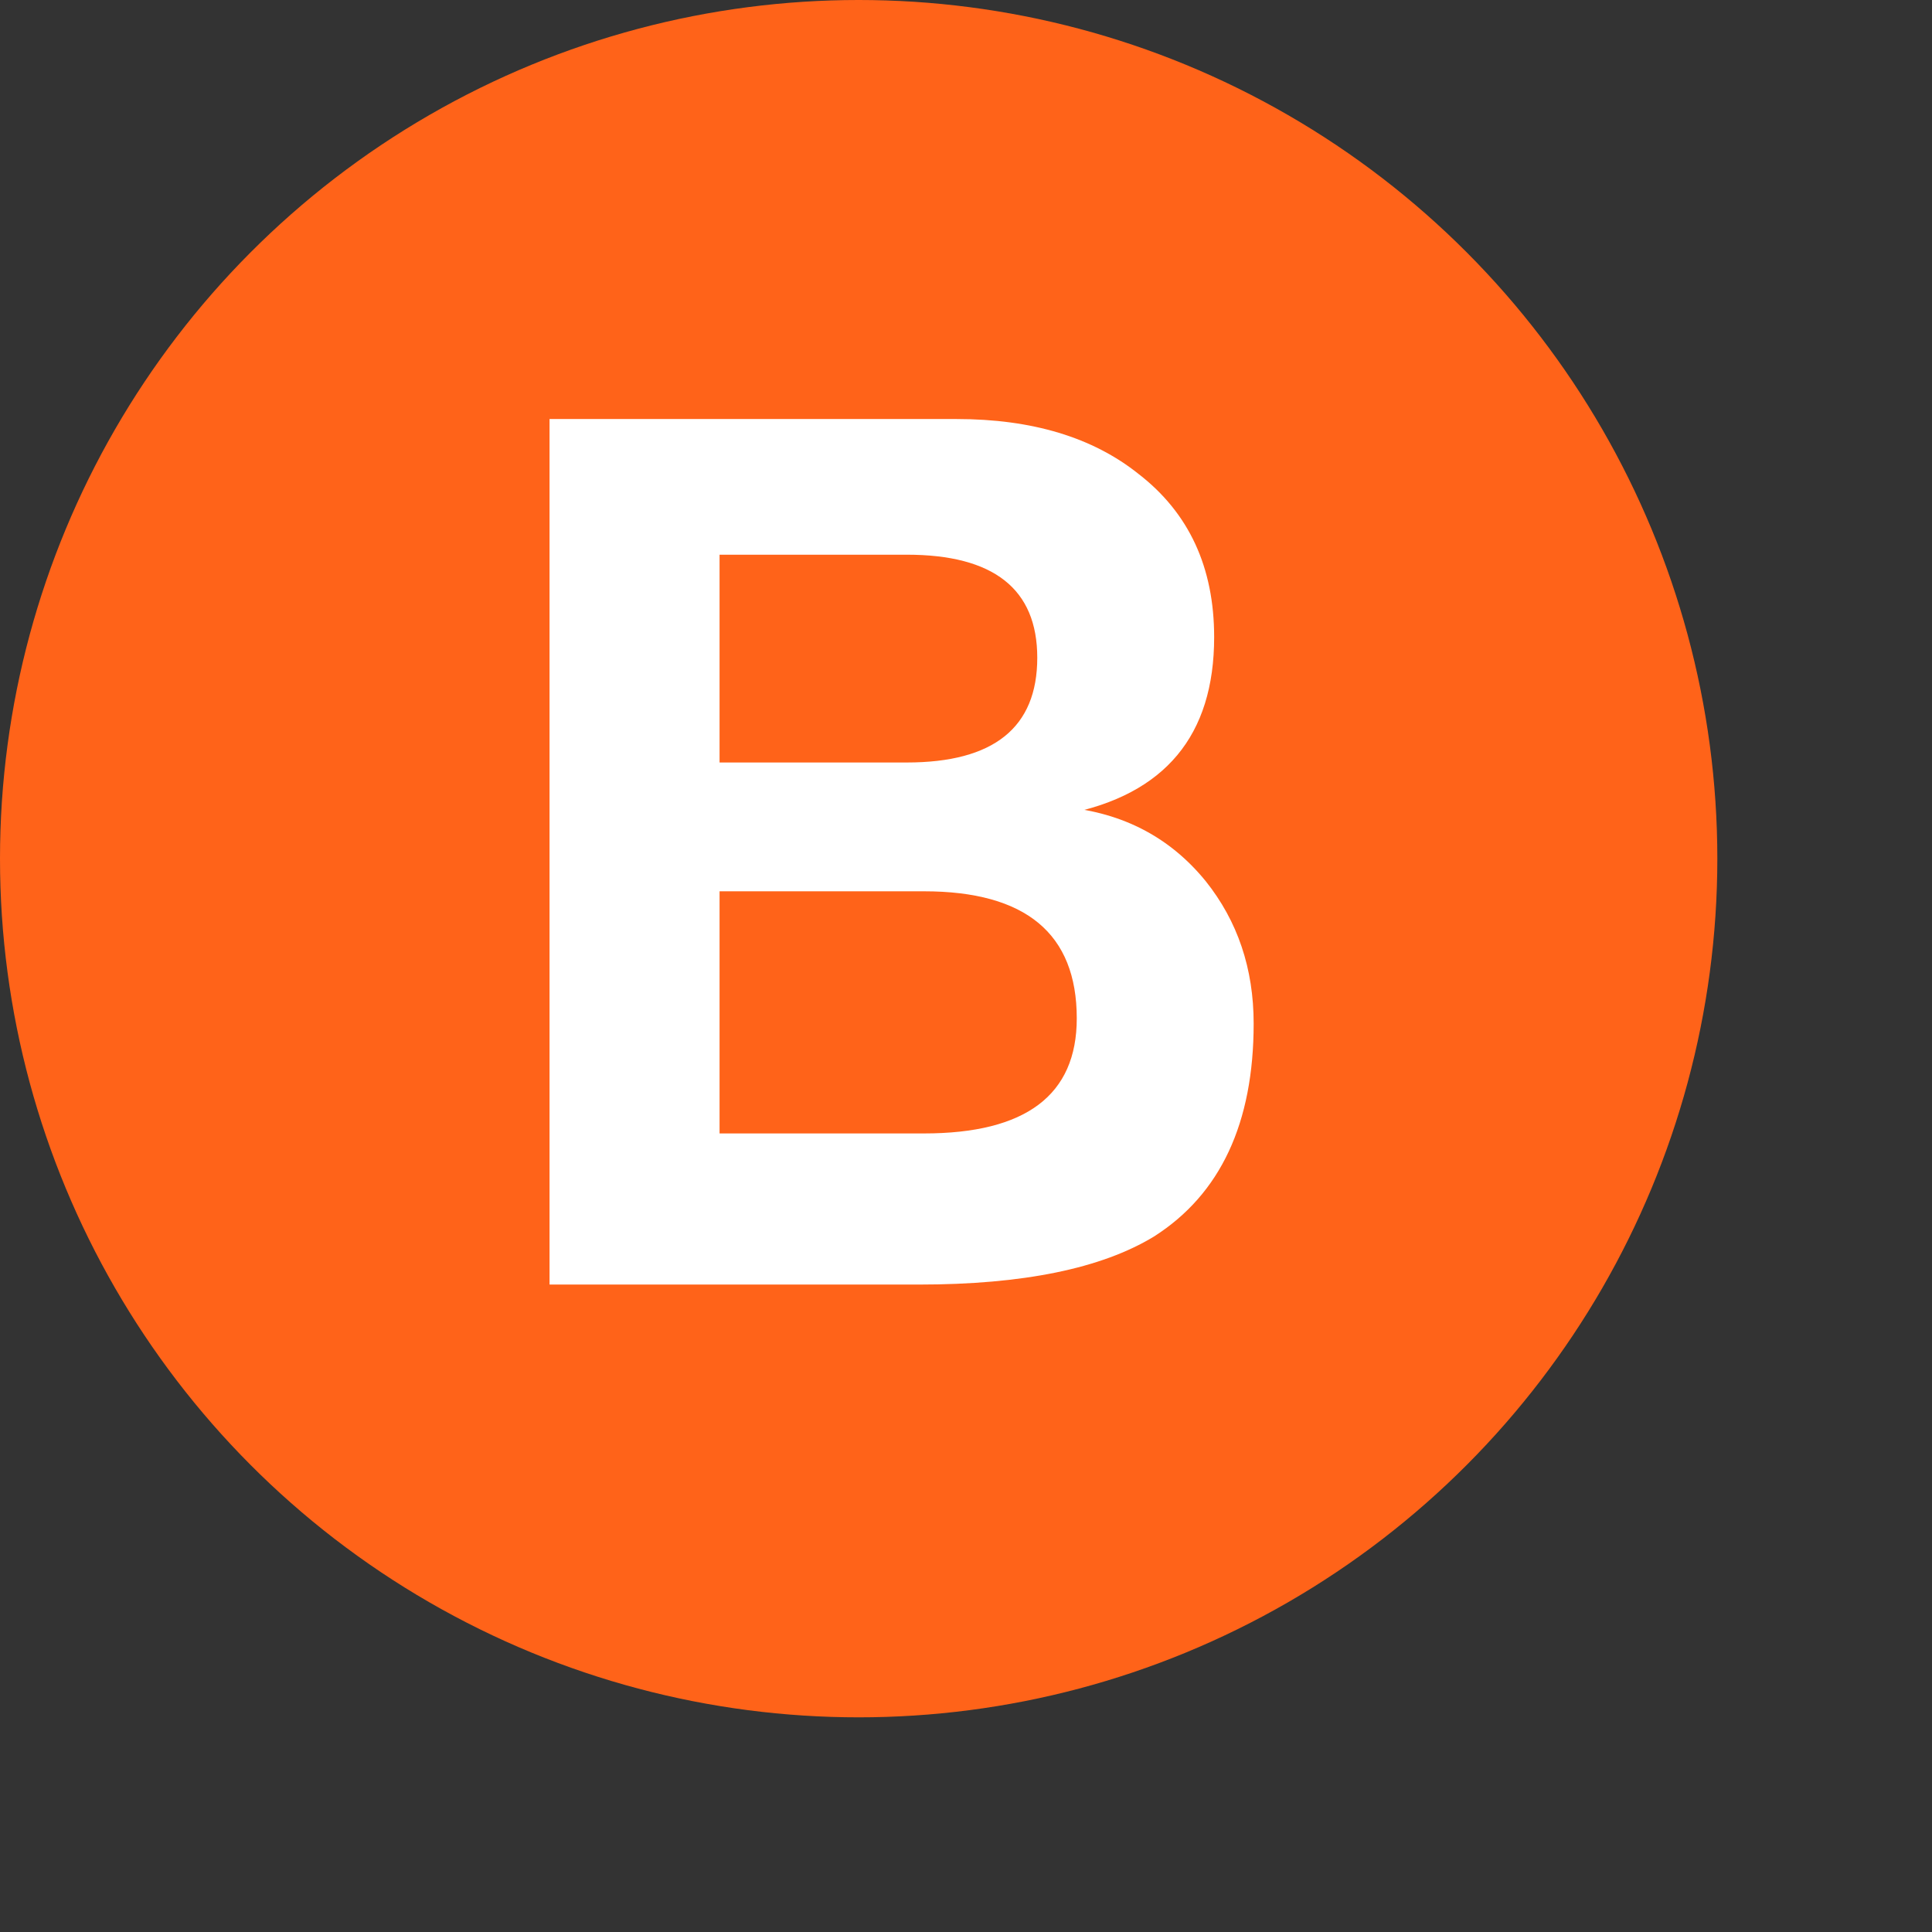 <?xml version="1.0" encoding="UTF-8"?>
<svg xmlns="http://www.w3.org/2000/svg" width="250px" height="250px" viewBox="12.5 12.5 112.5 112.5">
	<rect x="12.5" y="12.5" width="112.5" height="112.5" fill="#333333" stroke="none"/>
	<title>NYCS Bullet, Standard Set - B Local</title>
	<circle cx="62.5" cy="62.5" r="50" fill="#FF6319"/>
	<path d="M85.5,72.1c0-3.2-0.933-5.967-2.8-8.3c-2.067-2.533-4.8-3.967-8.2-4.3l0.2,0.2l-0.1,0.2c5.733-1.133,8.6-4.567,8.6-10.3c0-4.067-1.467-7.233-4.4-9.5c-2.667-2.133-6.2-3.2-10.6-3.2H44.5v50.4H66c6.067,0,10.633-0.933,13.7-2.8C83.567,82.033,85.5,77.9,85.5,72.1zM72.9,50.8c0,4.067-2.533,6.1-7.6,6.1H54.4V44.8h10.9C70.367,44.8,72.9,46.8,72.9,50.8z M75.2,71.8c0,4.467-2.967,6.7-8.9,6.7H54.4V64.4h11.9C72.233,64.4,75.2,66.867,75.2,71.8z" fill="#FFF"/>
</svg>
